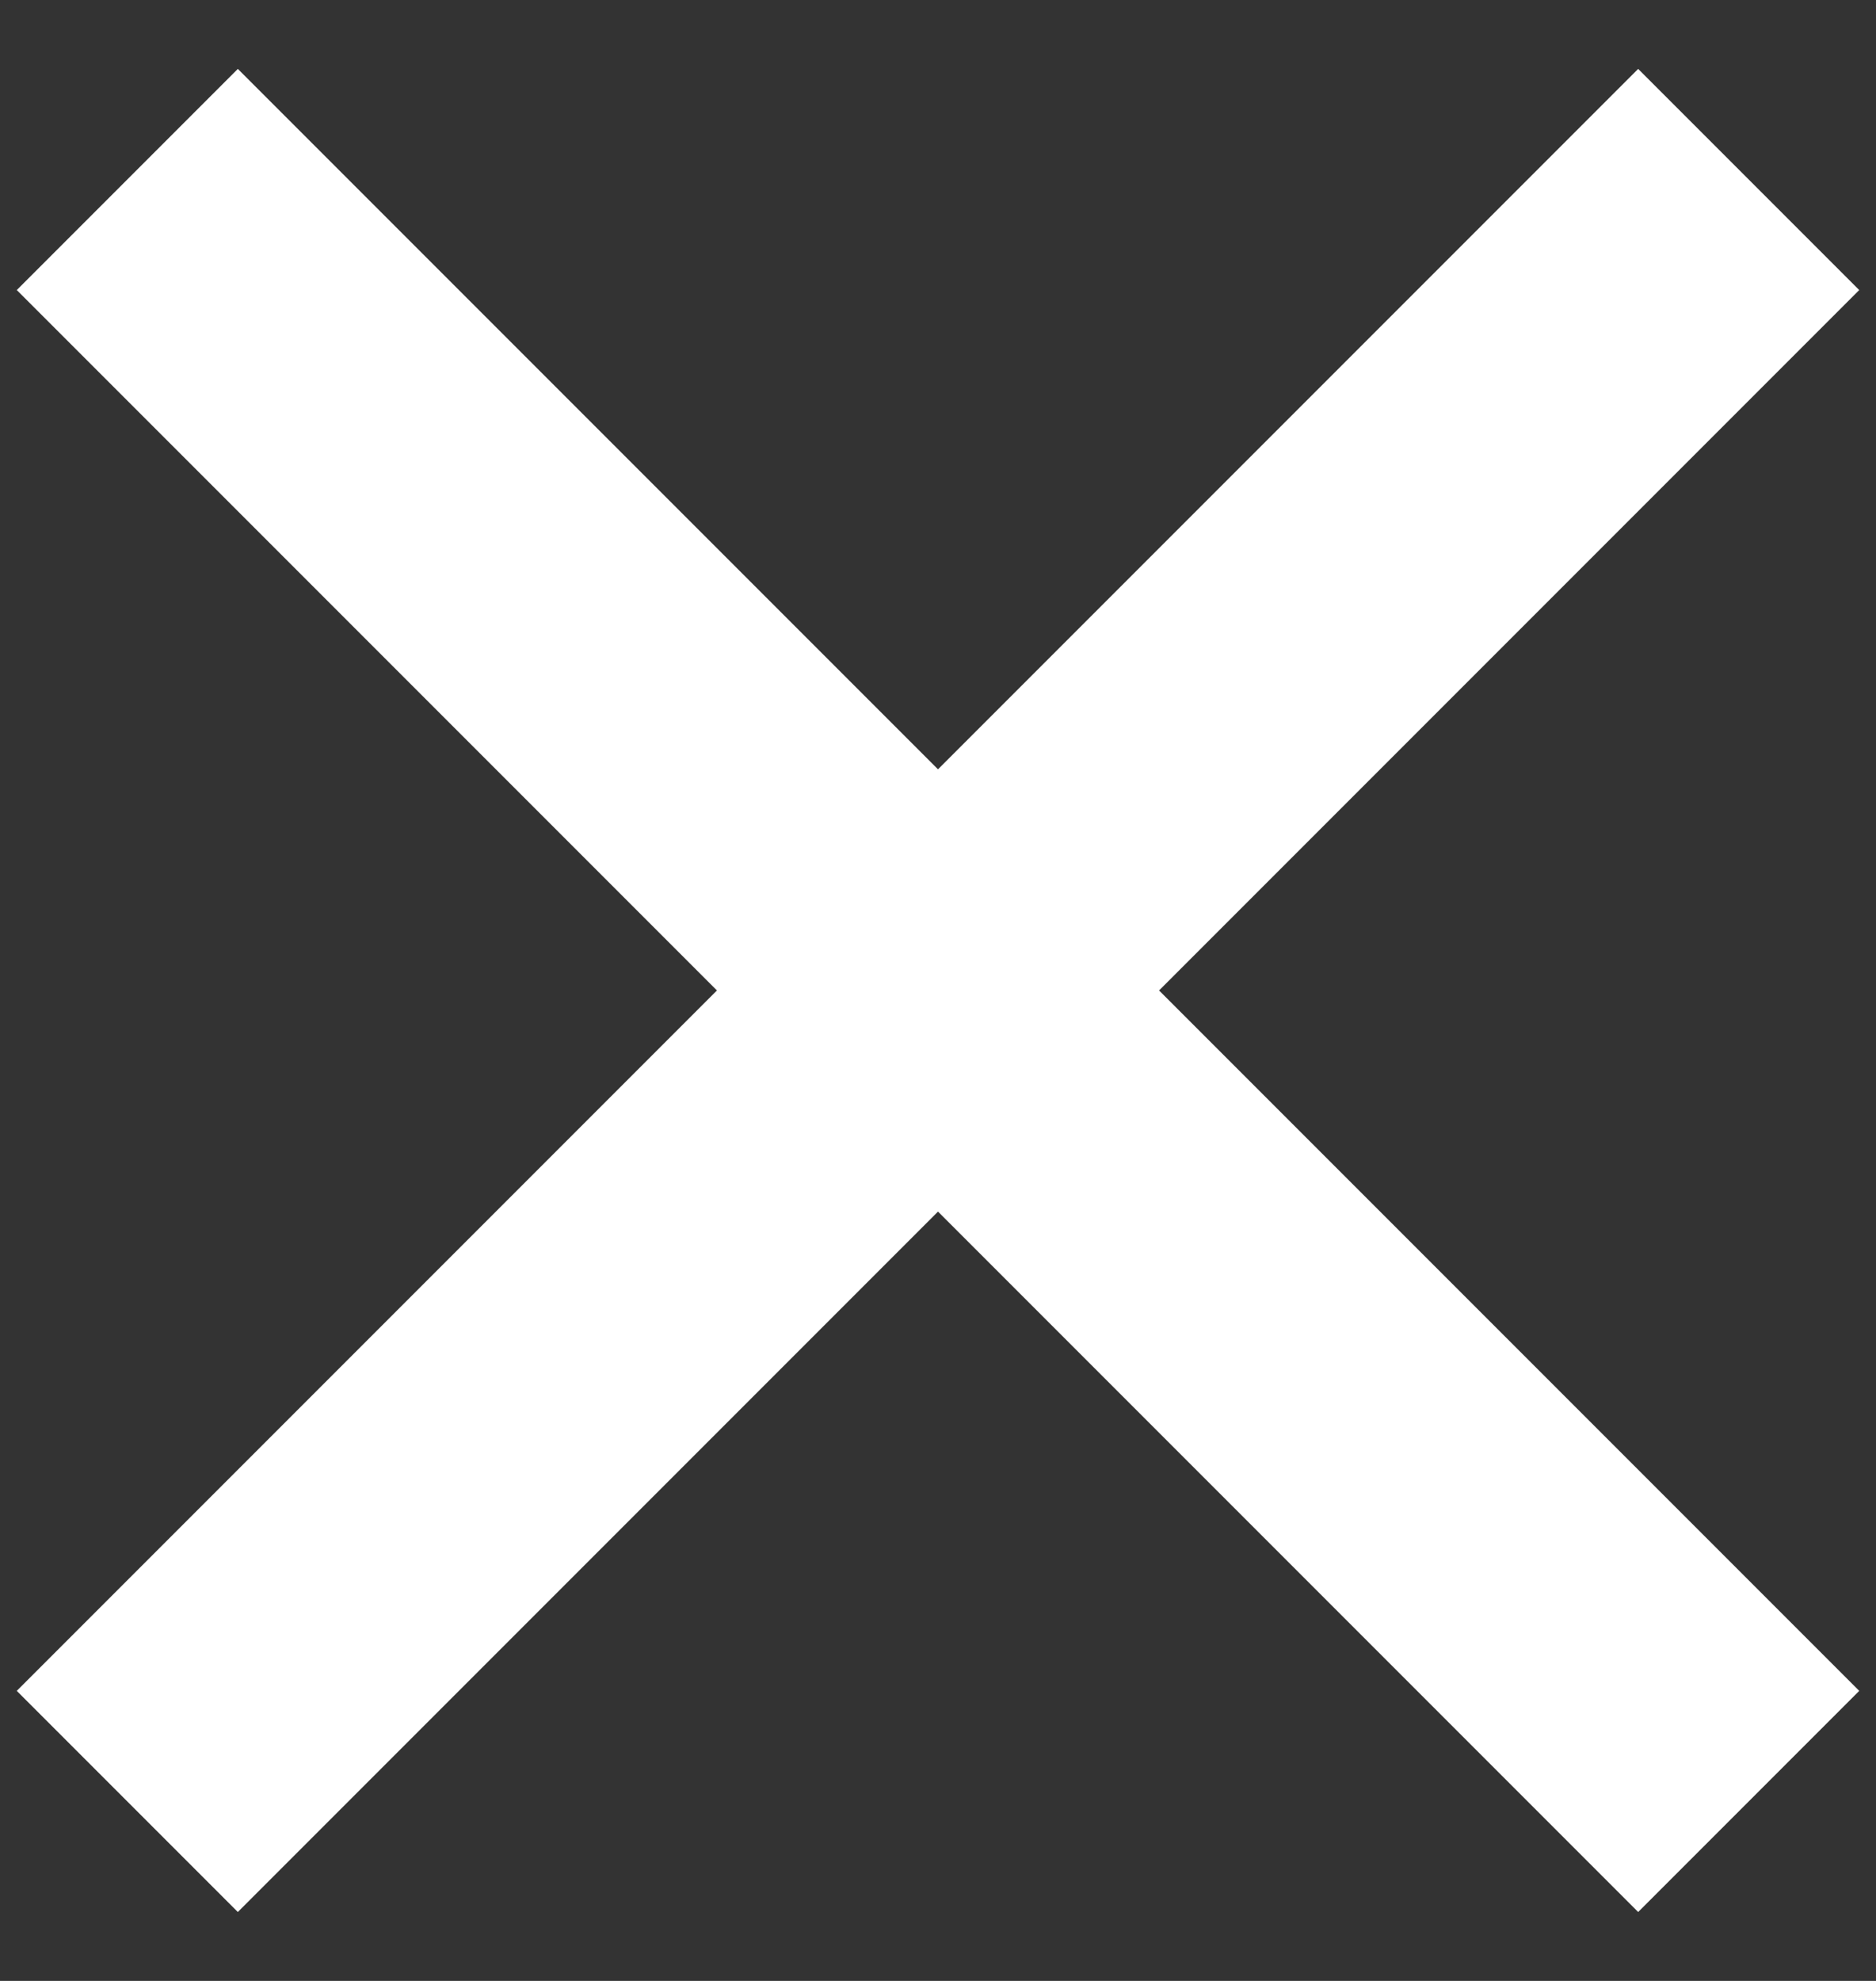 <?xml version="1.0" encoding="UTF-8"?>
<svg width="18px" height="19px" viewBox="0 0 18 19" version="1.1" xmlns="http://www.w3.org/2000/svg" xmlns:xlink="http://www.w3.org/1999/xlink">
    <rect x="0" y="0" width="18" height="19" fill="#333333" stroke="none"/>
    <!-- Generator: Sketch 60.1 (88133) - https://sketch.com -->
    <title>Combined Shape@2x</title>
    <desc>Created with Sketch.</desc>
    <g id="Page-1" stroke="none" stroke-width="1" fill="none" fill-rule="evenodd">
        <g id="navi-AR" transform="translate(-332, -63)" fill="#FFFFFF">
            <path d="M347.718,63.661 L349.839,65.782 L343.121,72.5 L349.839,79.218 L347.718,81.339 L341,74.621 L334.282,81.339 L332.161,79.218 L338.879,72.5 L332.161,65.782 L334.282,63.661 L341,70.379 L347.718,63.661 Z" id="Combined-Shape"></path>
        </g>
    </g>
</svg>